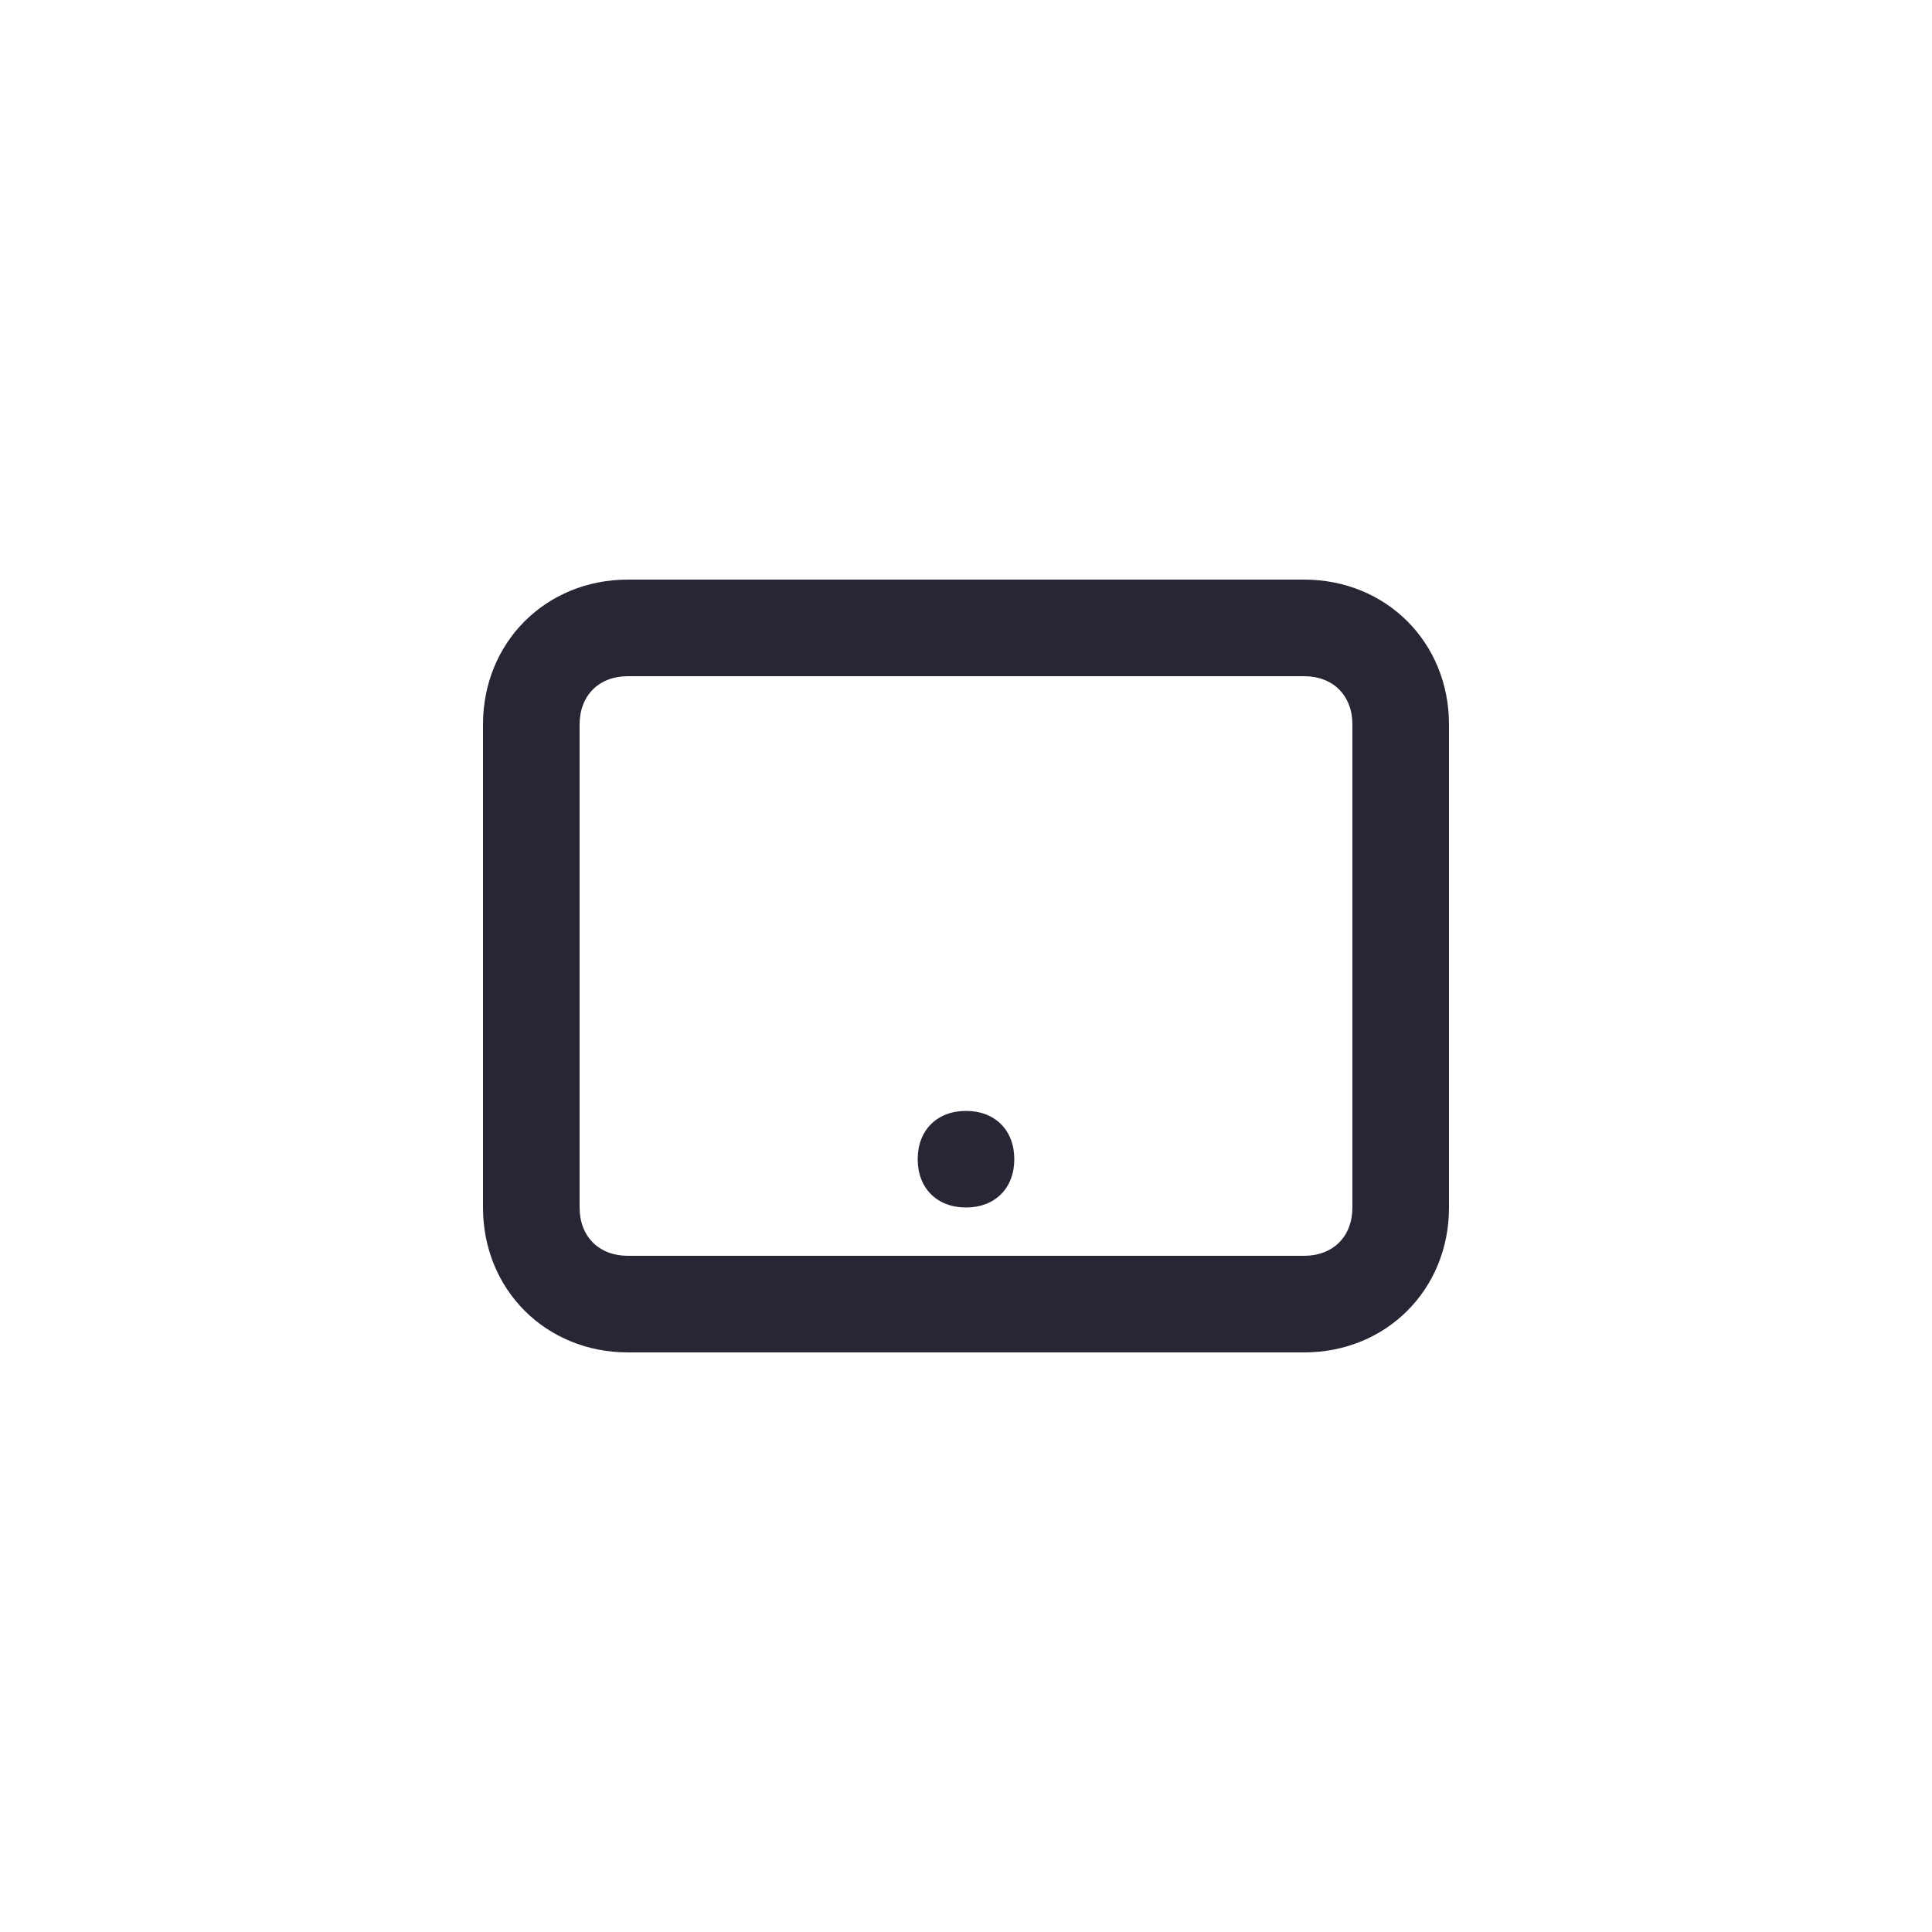 <?xml version="1.0" encoding="utf-8"?>
<!-- Generator: Adobe Illustrator 25.0.1, SVG Export Plug-In . SVG Version: 6.00 Build 0)  -->
<svg version="1.1" id="Layer_1" xmlns="http://www.w3.org/2000/svg" xmlns:xlink="http://www.w3.org/1999/xlink" x="0px" y="0px"
	 viewBox="0 0 40 40" style="enable-background:new 0 0 40 40;" xml:space="preserve">
<style type="text/css">
	.st0{fill:none;}
	.st1{fill:#272635;}
</style>
<rect y="0" class="st0" width="40" height="40"/>
<path class="st1" d="M10,25V15c0-1.7,1.3-3,3-3h14c1.7,0,3,1.3,3,3v10c0,1.7-1.3,3-3,3H13C11.3,28,10,26.7,10,25z M28,15
	c0-0.6-0.4-1-1-1H13c-0.6,0-1,0.4-1,1v10c0,0.6,0.4,1,1,1h14c0.6,0,1-0.4,1-1V15z M20,25c-0.6,0-1-0.4-1-1s0.4-1,1-1l0,0
	c0.6,0,1,0.4,1,1S20.6,25,20,25z"/>
</svg>
